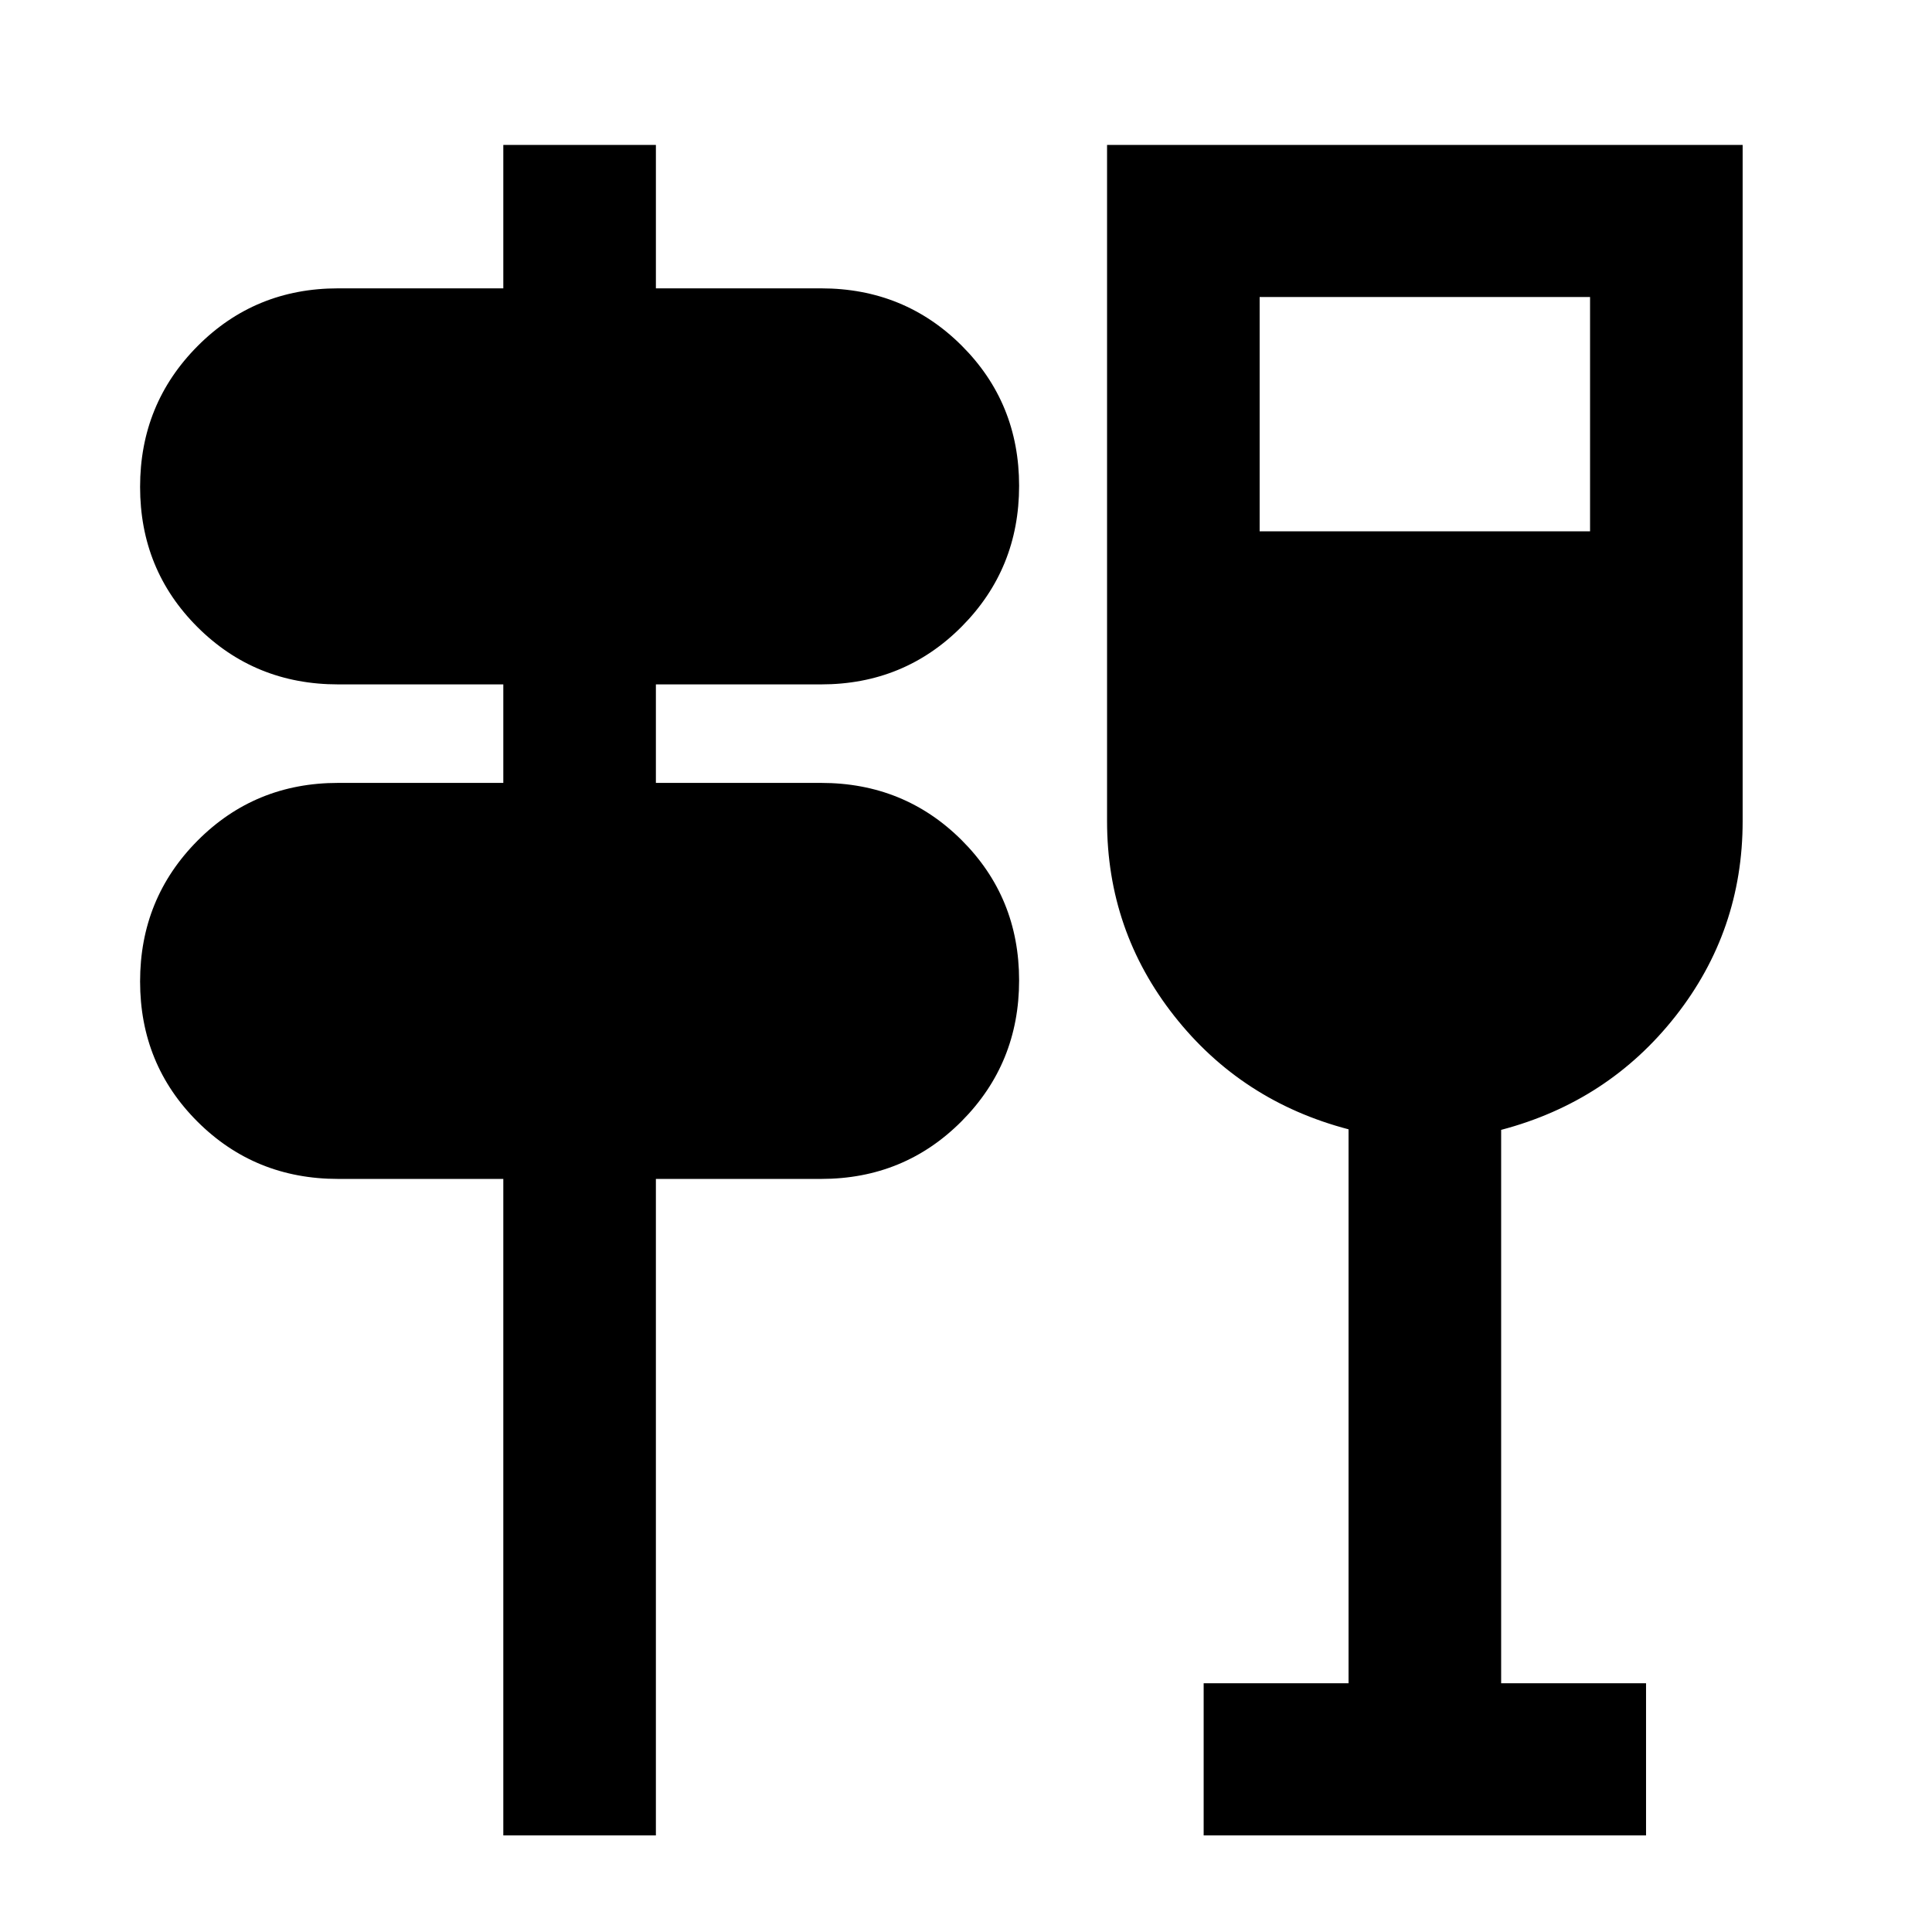 <svg xmlns="http://www.w3.org/2000/svg" height="20" viewBox="0 -960 960 960" width="20"><path d="M250.09-48v-326.2H168q-41.32 0-69.86-28.45-28.53-28.46-28.53-69.68 0-41.21 28.53-69.93 28.54-28.72 69.86-28.72h82.09v-48.95H168q-41.32 0-69.86-28.46-28.53-28.46-28.53-69.68 0-41.21 28.53-69.93 28.54-28.72 69.86-28.72h82.09V-888h75.82v71.28H408q41.32 0 69.86 28.46 28.53 28.46 28.53 69.67 0 41.22-28.53 69.94-28.54 28.72-69.86 28.72h-82.09v48.95H408q41.32 0 69.86 28.46 28.53 28.46 28.53 69.67 0 41.22-28.53 69.94Q449.32-374.2 408-374.2h-82.09V-48h-75.82Zm348 0v-75.59h72v-275.26q-53.24-13.95-86.62-56.33-33.38-42.37-33.38-96.82v-336h315.82v336q0 54.52-33.38 96.95t-86.62 56.48v274.98h72V-48H598.09Zm27.82-648h164.18v-116.41H625.91V-696Z"/></svg>